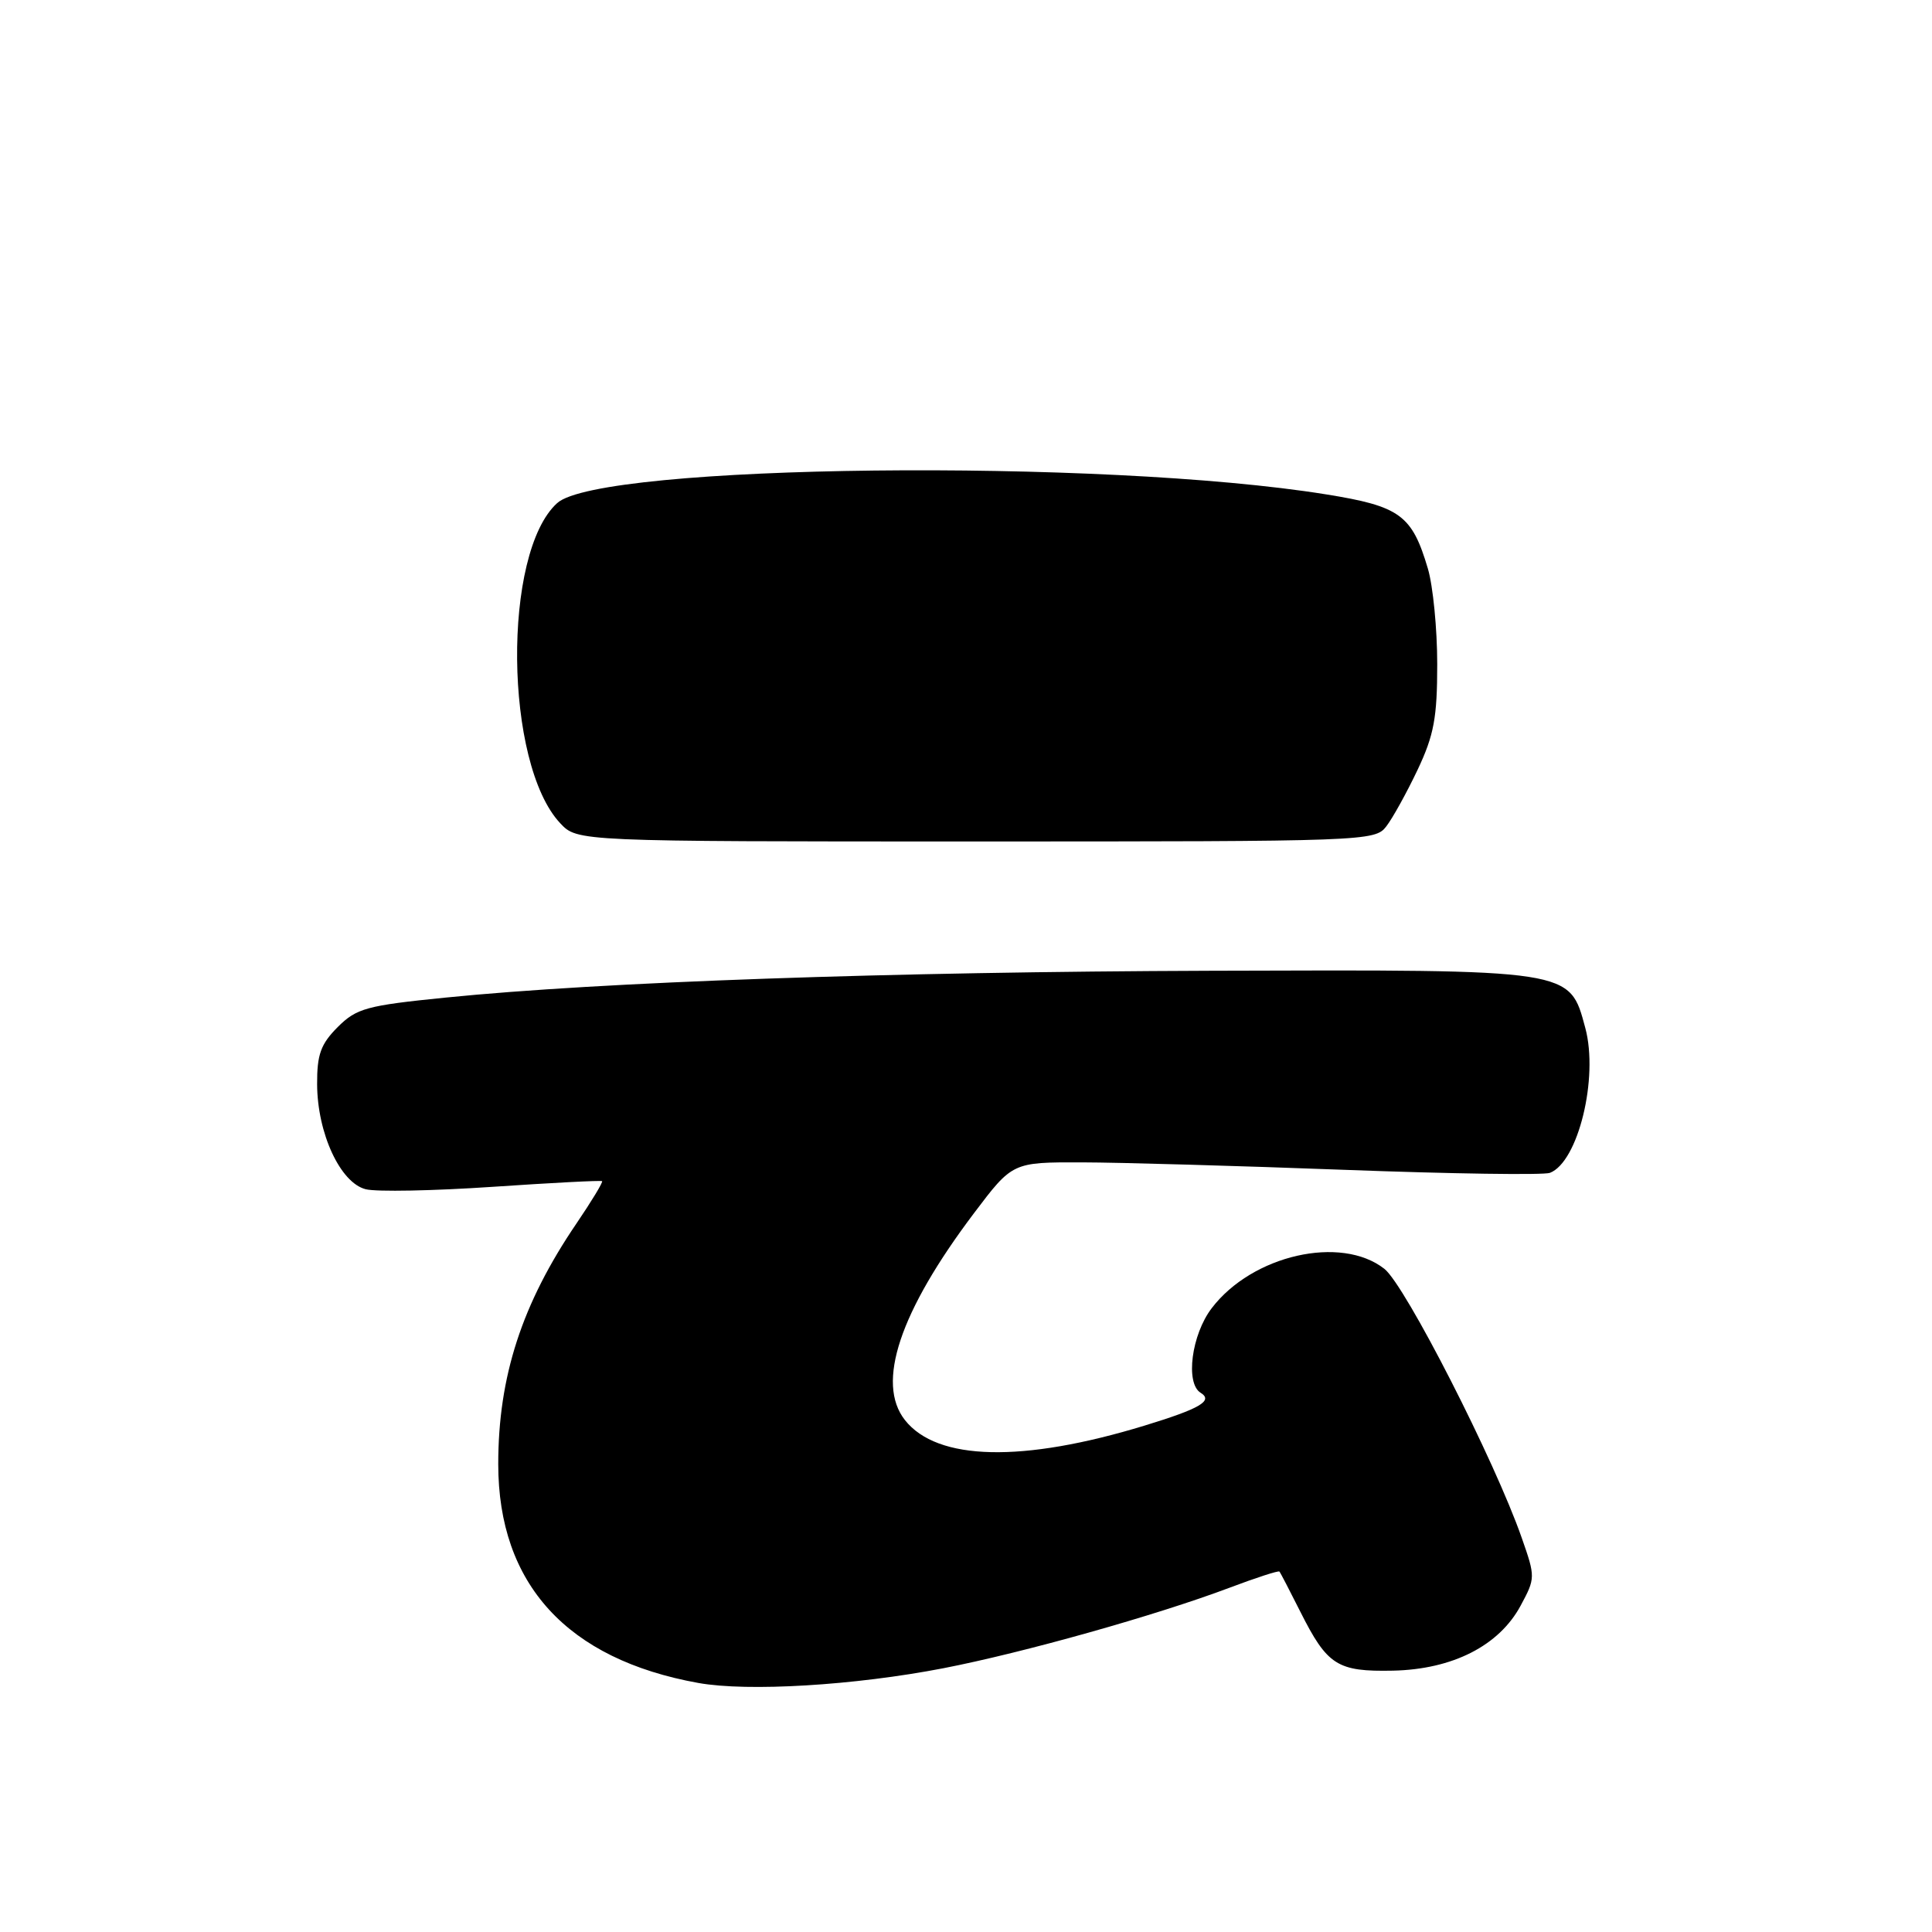 <?xml version="1.0" encoding="UTF-8" standalone="no"?>
<!DOCTYPE svg PUBLIC "-//W3C//DTD SVG 1.1//EN" "http://www.w3.org/Graphics/SVG/1.1/DTD/svg11.dtd" >
<svg xmlns="http://www.w3.org/2000/svg" xmlns:xlink="http://www.w3.org/1999/xlink" version="1.1" viewBox="0 0 256 256">
 <g >
 <path fill="currentColor"
d=" M 125.00 221.05 C 135.60 218.99 153.15 214.06 162.90 210.39 C 166.42 209.06 169.41 208.09 169.53 208.24 C 169.66 208.38 170.90 210.78 172.30 213.56 C 175.88 220.68 177.20 221.52 184.58 221.37 C 192.48 221.20 198.64 218.06 201.49 212.76 C 203.45 209.12 203.46 208.96 201.64 203.78 C 198.07 193.54 186.20 170.30 183.44 168.13 C 177.70 163.62 165.93 166.29 160.56 173.34 C 157.88 176.84 157.04 183.29 159.09 184.55 C 160.80 185.61 159.02 186.65 151.66 188.90 C 135.48 193.84 124.18 193.58 119.91 188.17 C 116.05 183.26 119.20 173.82 129.06 160.75 C 134.16 154.00 134.16 154.00 143.33 154.02 C 148.37 154.03 164.06 154.48 178.20 155.01 C 192.33 155.54 204.56 155.72 205.37 155.41 C 209.11 153.98 211.84 142.82 210.06 136.21 C 207.95 128.39 208.56 128.48 160.50 128.63 C 117.77 128.77 79.73 130.10 59.00 132.19 C 48.56 133.24 47.25 133.60 44.75 136.09 C 42.50 138.35 42.00 139.72 42.02 143.67 C 42.05 150.17 45.09 156.73 48.46 157.58 C 49.89 157.94 57.45 157.79 65.28 157.26 C 73.10 156.73 79.62 156.39 79.78 156.51 C 79.93 156.62 78.40 159.15 76.39 162.11 C 69.16 172.74 66.02 182.39 66.02 194.00 C 66.02 209.89 75.14 219.87 92.53 223.00 C 99.10 224.18 113.22 223.33 125.00 221.05 Z  M 183.69 109.50 C 184.54 108.40 186.40 105.03 187.84 102.00 C 190.01 97.41 190.44 95.09 190.44 88.00 C 190.44 83.33 189.88 77.63 189.20 75.34 C 187.10 68.24 185.51 67.08 175.73 65.51 C 146.15 60.73 79.54 61.48 73.83 66.66 C 66.55 73.24 66.82 101.19 74.23 109.08 C 76.50 111.50 76.50 111.50 129.33 111.50 C 180.98 111.50 182.20 111.46 183.69 109.50 Z "/>
</g>
</svg>